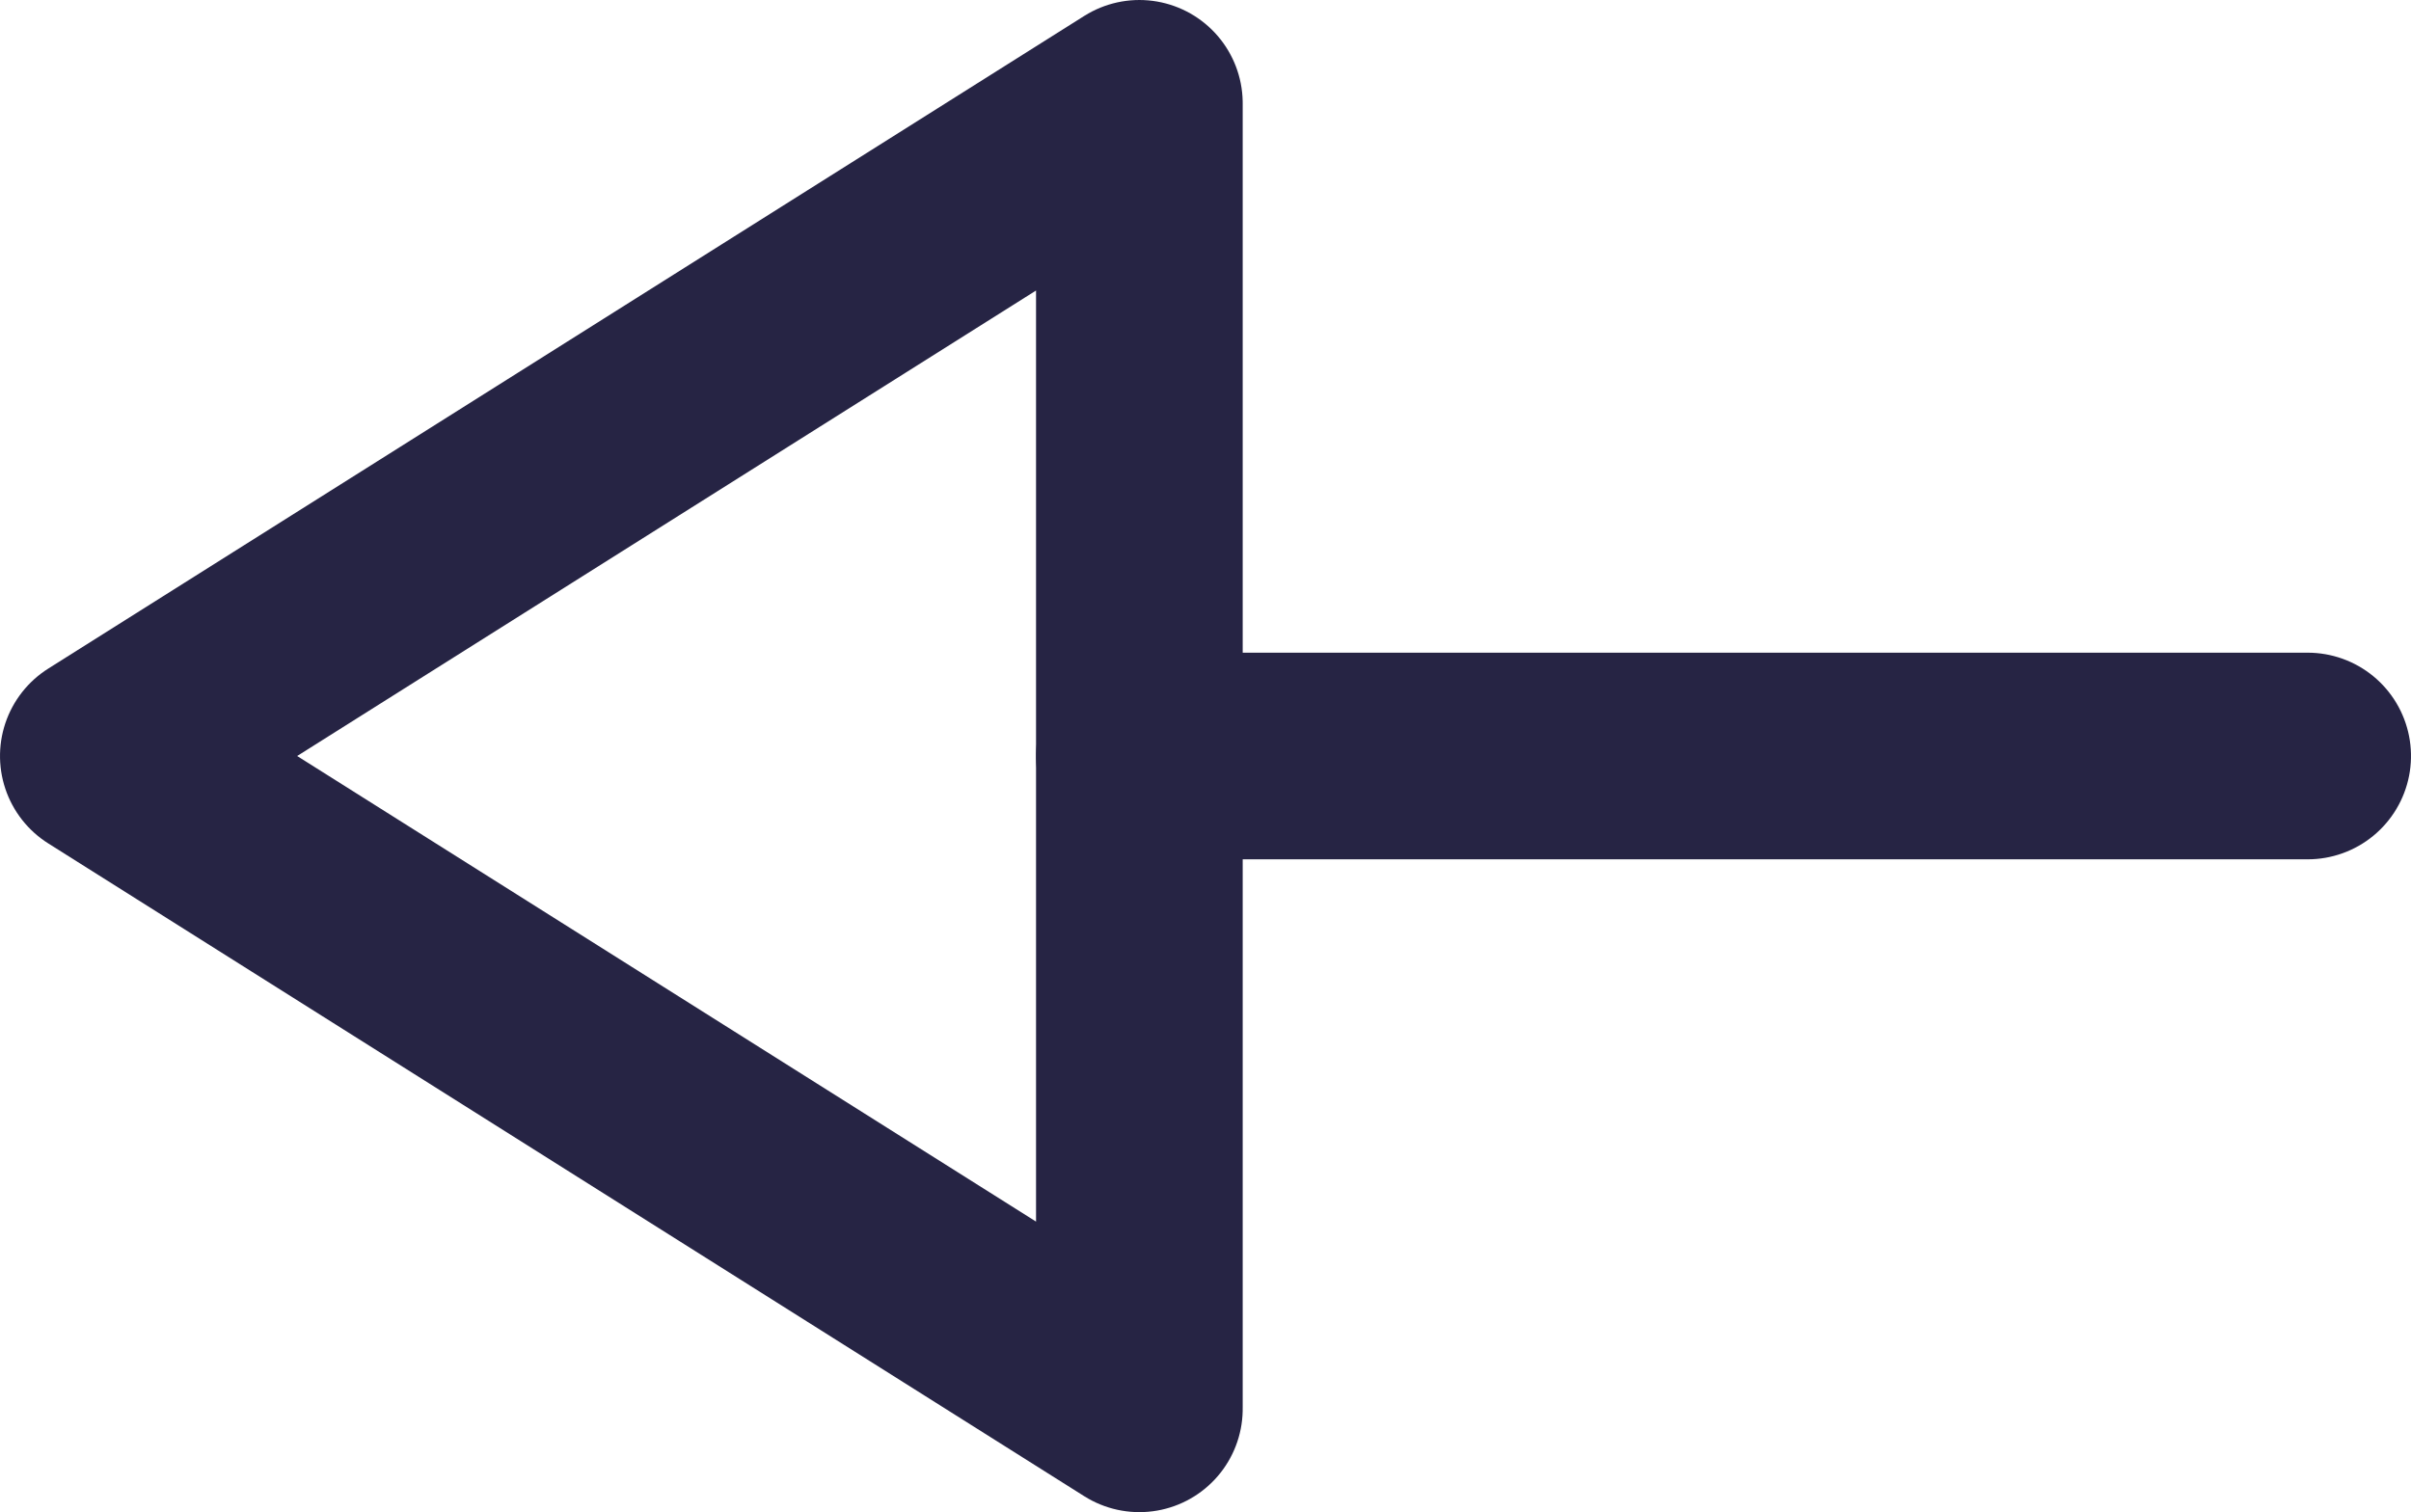 <svg xmlns="http://www.w3.org/2000/svg" width="17.5" height="10.977" viewBox="0 0 17.5 10.977"><g transform="translate(-2.613 -6.5)"><g transform="translate(19.363 7.25) rotate(90)"><path d="M0,8.48V0" transform="translate(4.738 0)" fill="none" stroke="#262444" stroke-linecap="round" stroke-linejoin="round" stroke-miterlimit="10" stroke-width="1.5"/><path d="M0,0,4.738,7.52,9.477,0Z" transform="translate(0 8.48)" fill="none" stroke="#262444" stroke-linecap="round" stroke-linejoin="round" stroke-miterlimit="10" stroke-width="1.5"/></g></g></svg>